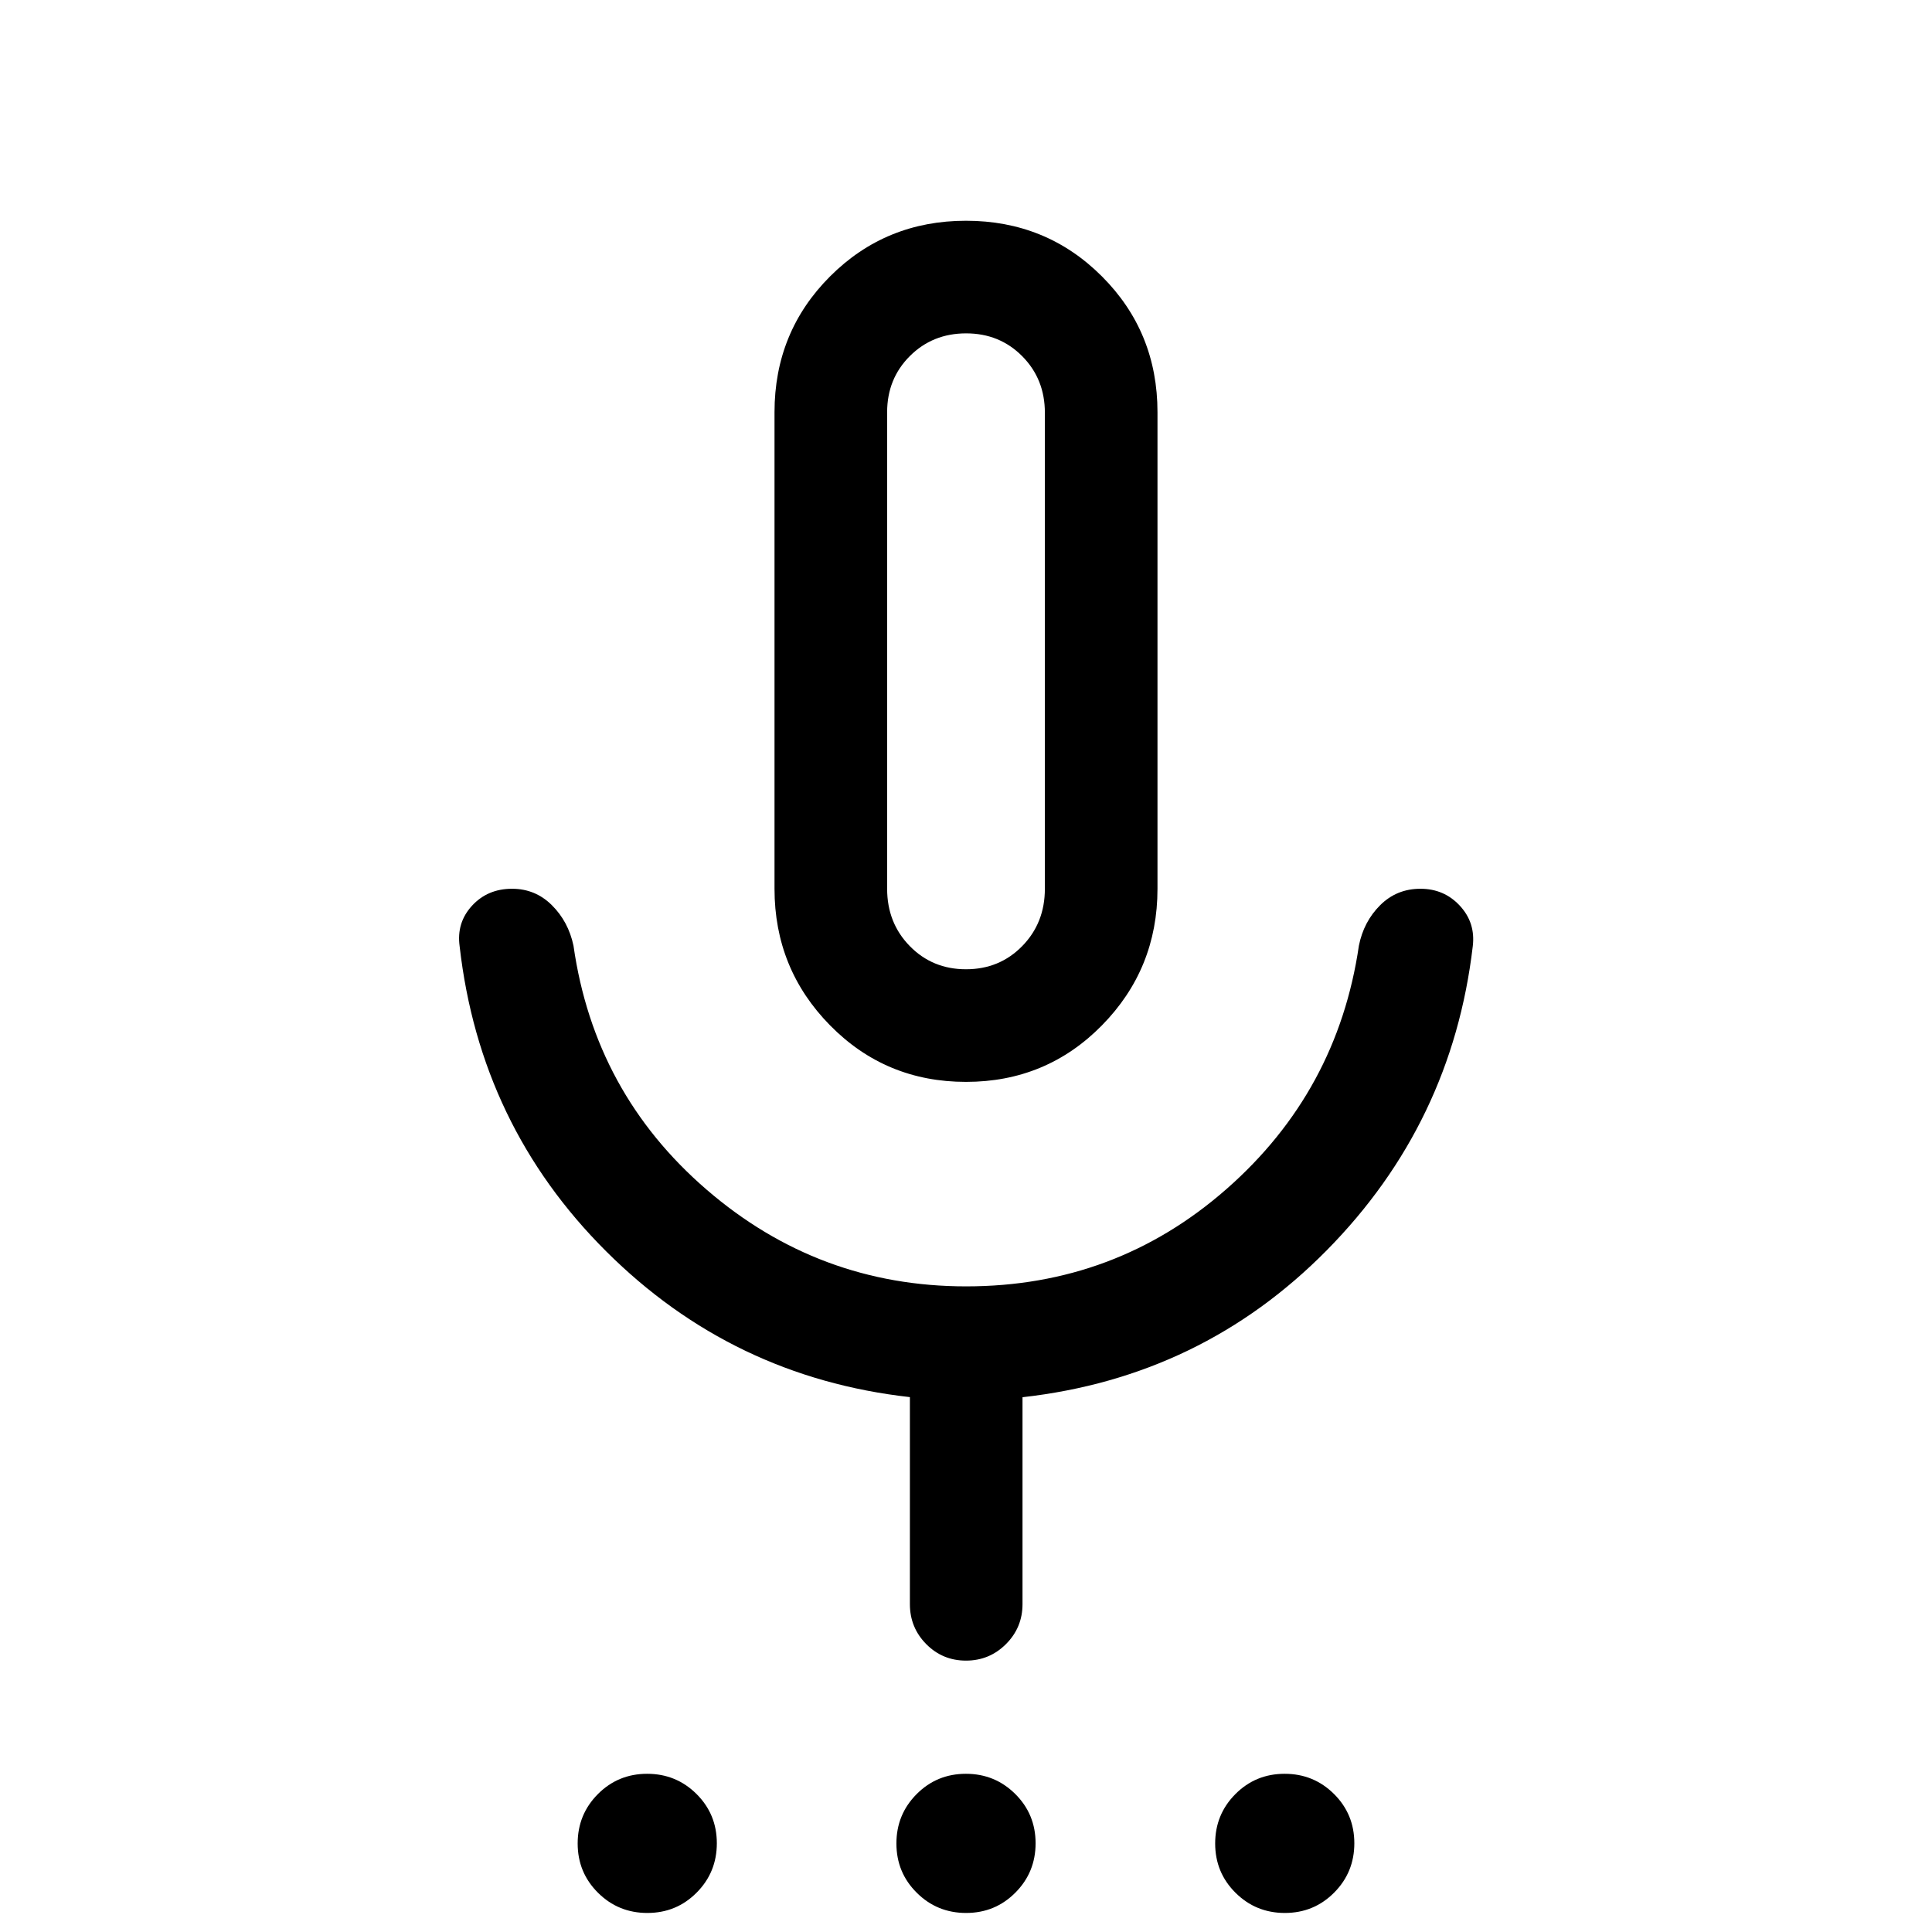 <svg xmlns="http://www.w3.org/2000/svg" height="24" viewBox="0 -960 960 960" width="24"><path d="M321.67-9.46q-14.44 0-24.54-10.05-10.09-10.04-10.09-24.48 0-14.43 10.04-24.53 10.05-10.09 24.48-10.09 14.44 0 24.54 10.04 10.09 10.04 10.09 24.48 0 14.44-10.04 24.53-10.04 10.1-24.48 10.1Zm158.38 0q-14.43 0-24.53-10.05-10.1-10.04-10.1-24.48 0-14.43 10.05-24.53 10.04-10.09 24.48-10.09 14.43 0 24.53 10.04 10.1 10.04 10.1 24.48 0 14.44-10.05 24.53-10.04 10.1-24.48 10.1Zm158.39 0q-14.44 0-24.54-10.05-10.09-10.04-10.09-24.48 0-14.43 10.04-24.53 10.04-10.09 24.48-10.09 14.44 0 24.54 10.04 10.09 10.04 10.09 24.48 0 14.44-10.04 24.53-10.05 10.1-24.48 10.1ZM480-422.42q-39.9 0-67.53-28.07-27.62-28.07-27.62-67.89v-236.77q0-39.91 27.62-67.53 27.63-27.63 67.53-27.63 39.9 0 67.53 27.63 27.62 27.62 27.62 67.53v236.77q0 39.82-27.62 67.89-27.63 28.07-67.53 28.07Zm0-214.04Zm-27.88 473.54v-102.86q-88.2-9.91-150.91-72.43-62.71-62.52-72.82-151.6-1.62-11.65 6.12-20.11 7.75-8.46 19.93-8.46 11.56 0 19.77 8.15 8.21 8.15 10.75 20.11 10.42 73.16 66.14 121.24 55.71 48.07 129 48.07 74.28 0 129.4-48.42 55.12-48.42 65.73-120.89 2.38-11.93 10.57-20.1 8.2-8.16 20.01-8.16 11.8 0 19.61 8.46 7.81 8.46 6.39 20.11-10.31 87.96-72.5 151.02-62.19 63.06-151.23 73.06v102.81q0 11.65-8.22 19.86-8.21 8.21-19.86 8.21-11.65 0-19.77-8.21-8.11-8.21-8.11-19.86ZM480-478.38q16.66 0 27.92-11.5 11.27-11.5 11.27-28.5V-754.9q0-16.75-11.25-28.1-11.25-11.35-27.89-11.35-16.63 0-27.94 11.27-11.3 11.27-11.3 27.93v236.77q0 17 11.27 28.5 11.26 11.5 27.92 11.5Z"/></svg>